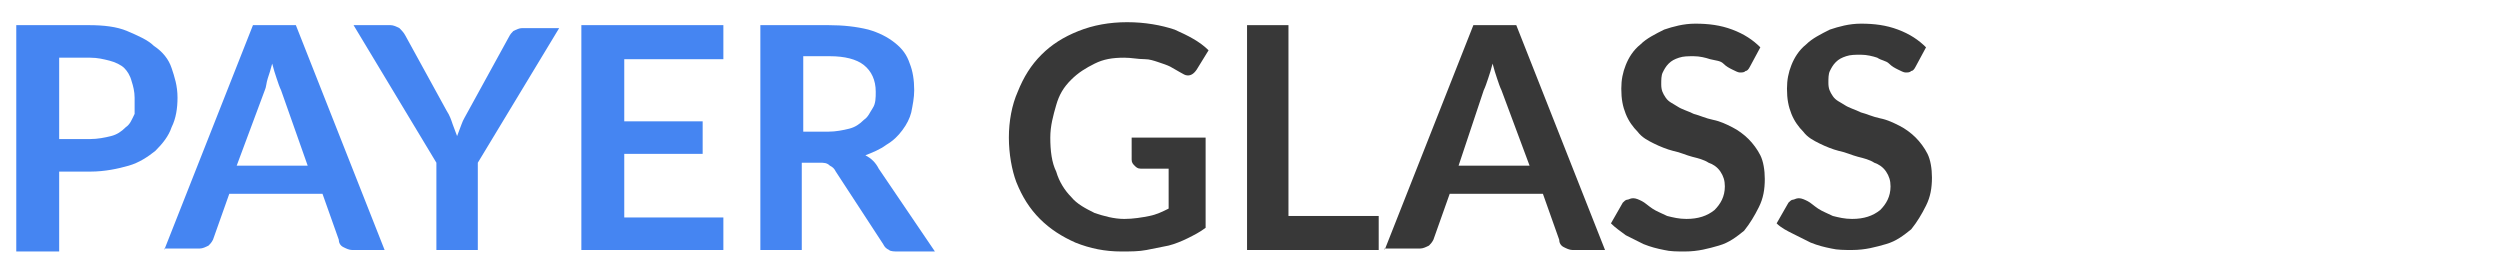 <?xml version="1.0" encoding="utf-8"?>
<!-- Generator: Adobe Illustrator 19.2.0, SVG Export Plug-In . SVG Version: 6.00 Build 0)  -->
<svg version="1.1" id="Layer_1" xmlns="http://www.w3.org/2000/svg" xmlns:xlink="http://www.w3.org/1999/xlink" x="0px" y="0px"
	 viewBox="0 0 169 18.9" style="enable-background:new 0 0 169 18.9;" xml:space="preserve">
<style type="text/css">
	.st0{fill:#4585F2;}
	.st1{fill:#383838;}
</style>
<g>
	<path class="st0" d="M1.1,16.9V1.7h4.9c1,0,1.9,0.1,2.6,0.4s1.4,0.6,1.8,1C11,3.5,11.4,4,11.6,4.6C11.8,5.2,12,5.8,12,6.6
		c0,0.7-0.1,1.4-0.4,2c-0.2,0.6-0.6,1.1-1.1,1.6c-0.5,0.4-1.1,0.8-1.8,1s-1.6,0.4-2.6,0.4H4v5.4H1.1z M4,9.4h2.1
		c0.5,0,1-0.1,1.4-0.2s0.7-0.3,1-0.6c0.3-0.2,0.4-0.5,0.6-0.9C9.1,7.4,9.1,7,9.1,6.6c0-0.4-0.1-0.8-0.2-1.1C8.8,5.1,8.6,4.8,8.4,4.6
		s-0.6-0.4-1-0.5S6.6,3.9,6.1,3.9H4V9.4z"/>
	<path class="st0" d="M11.1,16.9l6-15.2h2.9l6,15.2h-2.2c-0.2,0-0.4-0.1-0.6-0.2c-0.2-0.1-0.3-0.3-0.3-0.5l-1.1-3.1h-6.3l-1.1,3.1
		c-0.1,0.2-0.2,0.3-0.3,0.4c-0.2,0.1-0.4,0.2-0.6,0.2H11.1z M16,11.2h4.8L19,6.1c-0.1-0.2-0.2-0.5-0.3-0.8c-0.1-0.3-0.2-0.6-0.3-1
		c-0.1,0.4-0.2,0.7-0.3,1S18,5.9,17.9,6.1L16,11.2z"/>
	<path class="st0" d="M23.9,1.7h2.5c0.2,0,0.4,0.1,0.6,0.2c0.1,0.1,0.3,0.3,0.4,0.5l2.8,5.1c0.2,0.3,0.3,0.6,0.4,0.9
		c0.1,0.3,0.2,0.5,0.3,0.8c0.1-0.3,0.2-0.5,0.3-0.8s0.3-0.6,0.4-0.8l2.8-5.1c0.1-0.2,0.2-0.3,0.3-0.4c0.2-0.1,0.4-0.2,0.6-0.2h2.5
		L32.3,11v5.9h-2.8V11L23.9,1.7z"/>
	<path class="st0" d="M39.3,16.9V1.7h9.6V4h-6.7v4.2h5.3v2.2h-5.3v4.3h6.7v2.2H39.3z"/>
	<path class="st0" d="M51.4,16.9V1.7H56c1,0,1.9,0.1,2.7,0.3c0.7,0.2,1.3,0.5,1.8,0.9s0.8,0.8,1,1.4c0.2,0.5,0.3,1.1,0.3,1.8
		c0,0.5-0.1,1-0.2,1.5C61.5,8,61.3,8.4,61,8.8s-0.6,0.7-1.1,1c-0.4,0.3-0.9,0.5-1.4,0.7c0.4,0.2,0.7,0.5,0.9,0.9l3.8,5.6h-2.5
		c-0.2,0-0.5,0-0.6-0.1c-0.2-0.1-0.3-0.2-0.4-0.4l-3.2-4.9c-0.1-0.2-0.2-0.3-0.4-0.4C55.9,11,55.7,11,55.4,11h-1.2v5.9H51.4z
		 M54.2,8.9H56c0.5,0,1-0.1,1.4-0.2c0.4-0.1,0.7-0.3,1-0.6c0.3-0.2,0.4-0.5,0.6-0.8s0.2-0.7,0.2-1.1c0-0.8-0.3-1.4-0.8-1.8
		c-0.5-0.4-1.3-0.6-2.3-0.6h-1.8V8.9z"/>
	<path class="st1" d="M68.2,9.3c0-1.1,0.2-2.2,0.6-3.1c0.4-1,0.9-1.8,1.6-2.5s1.5-1.2,2.5-1.6s2.1-0.6,3.3-0.6
		c1.2,0,2.3,0.2,3.2,0.5c0.9,0.4,1.7,0.8,2.3,1.4l-0.8,1.3c-0.2,0.3-0.4,0.4-0.6,0.4c-0.2,0-0.3-0.1-0.5-0.2
		c-0.2-0.1-0.5-0.3-0.7-0.4c-0.2-0.1-0.5-0.2-0.8-0.3c-0.3-0.1-0.6-0.2-0.9-0.2C76.9,4,76.5,3.9,76,3.9c-0.8,0-1.4,0.1-2,0.4
		s-1.1,0.6-1.6,1.1s-0.8,1-1,1.7c-0.2,0.7-0.4,1.4-0.4,2.2c0,0.9,0.1,1.7,0.4,2.3c0.2,0.7,0.6,1.3,1,1.7c0.4,0.5,1,0.8,1.6,1.1
		c0.6,0.2,1.3,0.4,2,0.4c0.6,0,1.2-0.1,1.7-0.2c0.5-0.1,0.9-0.3,1.3-0.5v-2.7h-1.9c-0.2,0-0.3-0.1-0.4-0.2s-0.2-0.2-0.2-0.4V9.3h5
		v6.1c-0.4,0.3-0.8,0.5-1.2,0.7c-0.4,0.2-0.9,0.4-1.3,0.5c-0.5,0.1-1,0.2-1.5,0.3c-0.5,0.1-1.1,0.1-1.7,0.1c-1.1,0-2.1-0.2-3.1-0.6
		c-0.9-0.4-1.7-0.9-2.4-1.6c-0.7-0.7-1.2-1.5-1.6-2.5C68.4,11.5,68.2,10.4,68.2,9.3z"/>
	<path class="st1" d="M84.3,16.9V1.7h2.8v12.9h6.1v2.3H84.3z"/>
	<path class="st1" d="M93.6,16.9l6-15.2h2.9l6,15.2h-2.2c-0.2,0-0.4-0.1-0.6-0.2c-0.2-0.1-0.3-0.3-0.3-0.5l-1.1-3.1h-6.3l-1.1,3.1
		c-0.1,0.2-0.2,0.3-0.3,0.4c-0.2,0.1-0.4,0.2-0.6,0.2H93.6z M98.6,11.2h4.8l-1.9-5.1c-0.1-0.2-0.2-0.5-0.3-0.8
		c-0.1-0.3-0.2-0.6-0.3-1c-0.1,0.4-0.2,0.7-0.3,1s-0.2,0.6-0.3,0.8L98.6,11.2z"/>
	<path class="st1" d="M108.9,15.1l0.8-1.4c0.1-0.1,0.2-0.2,0.3-0.2s0.2-0.1,0.4-0.1c0.2,0,0.4,0.1,0.6,0.2c0.2,0.1,0.4,0.3,0.7,0.5
		c0.3,0.2,0.6,0.3,1,0.5c0.4,0.1,0.8,0.2,1.3,0.2c0.8,0,1.4-0.2,1.9-0.6c0.4-0.4,0.7-0.9,0.7-1.6c0-0.4-0.1-0.7-0.3-1
		c-0.2-0.3-0.5-0.5-0.8-0.6c-0.3-0.2-0.7-0.3-1.1-0.4s-0.8-0.3-1.3-0.4c-0.4-0.1-0.9-0.3-1.3-0.5c-0.4-0.2-0.8-0.4-1.1-0.8
		c-0.3-0.3-0.6-0.7-0.8-1.2c-0.2-0.5-0.3-1-0.3-1.7c0-0.6,0.1-1.1,0.3-1.6c0.2-0.5,0.5-1,1-1.4c0.4-0.4,1-0.7,1.6-1
		c0.6-0.2,1.3-0.4,2.1-0.4c0.9,0,1.7,0.1,2.5,0.4c0.8,0.3,1.4,0.7,1.9,1.2l-0.7,1.3c-0.1,0.2-0.2,0.3-0.3,0.3
		c-0.1,0.1-0.2,0.1-0.4,0.1c-0.1,0-0.3-0.1-0.5-0.2c-0.2-0.1-0.4-0.2-0.6-0.4S116,4.1,115.6,4c-0.3-0.1-0.7-0.2-1.1-0.2
		c-0.4,0-0.7,0-1,0.1c-0.3,0.1-0.5,0.2-0.7,0.4c-0.2,0.2-0.3,0.4-0.4,0.6s-0.1,0.5-0.1,0.8c0,0.4,0.1,0.6,0.3,0.9s0.5,0.4,0.8,0.6
		s0.7,0.3,1.1,0.5c0.4,0.1,0.8,0.3,1.3,0.4s0.9,0.3,1.3,0.5c0.4,0.2,0.8,0.5,1.1,0.8c0.3,0.3,0.6,0.7,0.8,1.1c0.2,0.4,0.3,1,0.3,1.6
		c0,0.7-0.1,1.3-0.4,1.9s-0.6,1.1-1,1.6c-0.5,0.4-1,0.8-1.7,1s-1.4,0.4-2.3,0.4c-0.5,0-1,0-1.4-0.1c-0.5-0.1-0.9-0.2-1.4-0.4
		c-0.4-0.2-0.8-0.4-1.2-0.6C109.5,15.6,109.2,15.4,108.9,15.1z"/>
	<path class="st1" d="M120.1,15.1l0.8-1.4c0.1-0.1,0.2-0.2,0.3-0.2s0.2-0.1,0.4-0.1c0.2,0,0.4,0.1,0.6,0.2c0.2,0.1,0.4,0.3,0.7,0.5
		c0.3,0.2,0.6,0.3,1,0.5c0.4,0.1,0.8,0.2,1.3,0.2c0.8,0,1.4-0.2,1.9-0.6c0.4-0.4,0.7-0.9,0.7-1.6c0-0.4-0.1-0.7-0.3-1
		c-0.2-0.3-0.5-0.5-0.8-0.6c-0.3-0.2-0.7-0.3-1.1-0.4s-0.8-0.3-1.3-0.4c-0.4-0.1-0.9-0.3-1.3-0.5c-0.4-0.2-0.8-0.4-1.1-0.8
		c-0.3-0.3-0.6-0.7-0.8-1.2c-0.2-0.5-0.3-1-0.3-1.7c0-0.6,0.1-1.1,0.3-1.6c0.2-0.5,0.5-1,1-1.4c0.4-0.4,1-0.7,1.6-1
		c0.6-0.2,1.3-0.4,2.1-0.4c0.9,0,1.7,0.1,2.5,0.4c0.8,0.3,1.4,0.7,1.9,1.2l-0.7,1.3c-0.1,0.2-0.2,0.3-0.3,0.3
		c-0.1,0.1-0.2,0.1-0.4,0.1c-0.1,0-0.3-0.1-0.5-0.2c-0.2-0.1-0.4-0.2-0.6-0.4s-0.5-0.2-0.8-0.4c-0.3-0.1-0.7-0.2-1.1-0.2
		c-0.4,0-0.7,0-1,0.1c-0.3,0.1-0.5,0.2-0.7,0.4c-0.2,0.2-0.3,0.4-0.4,0.6s-0.1,0.5-0.1,0.8c0,0.4,0.1,0.6,0.3,0.9s0.5,0.4,0.8,0.6
		s0.7,0.3,1.1,0.5c0.4,0.1,0.8,0.3,1.3,0.4s0.9,0.3,1.3,0.5c0.4,0.2,0.8,0.5,1.1,0.8c0.3,0.3,0.6,0.7,0.8,1.1c0.2,0.4,0.3,1,0.3,1.6
		c0,0.7-0.1,1.3-0.4,1.9s-0.6,1.1-1,1.6c-0.5,0.4-1,0.8-1.7,1s-1.4,0.4-2.3,0.4c-0.5,0-1,0-1.4-0.1c-0.5-0.1-0.9-0.2-1.4-0.4
		c-0.4-0.2-0.8-0.4-1.2-0.6C120.8,15.6,120.4,15.4,120.1,15.1z"/>
</g>
</svg>
